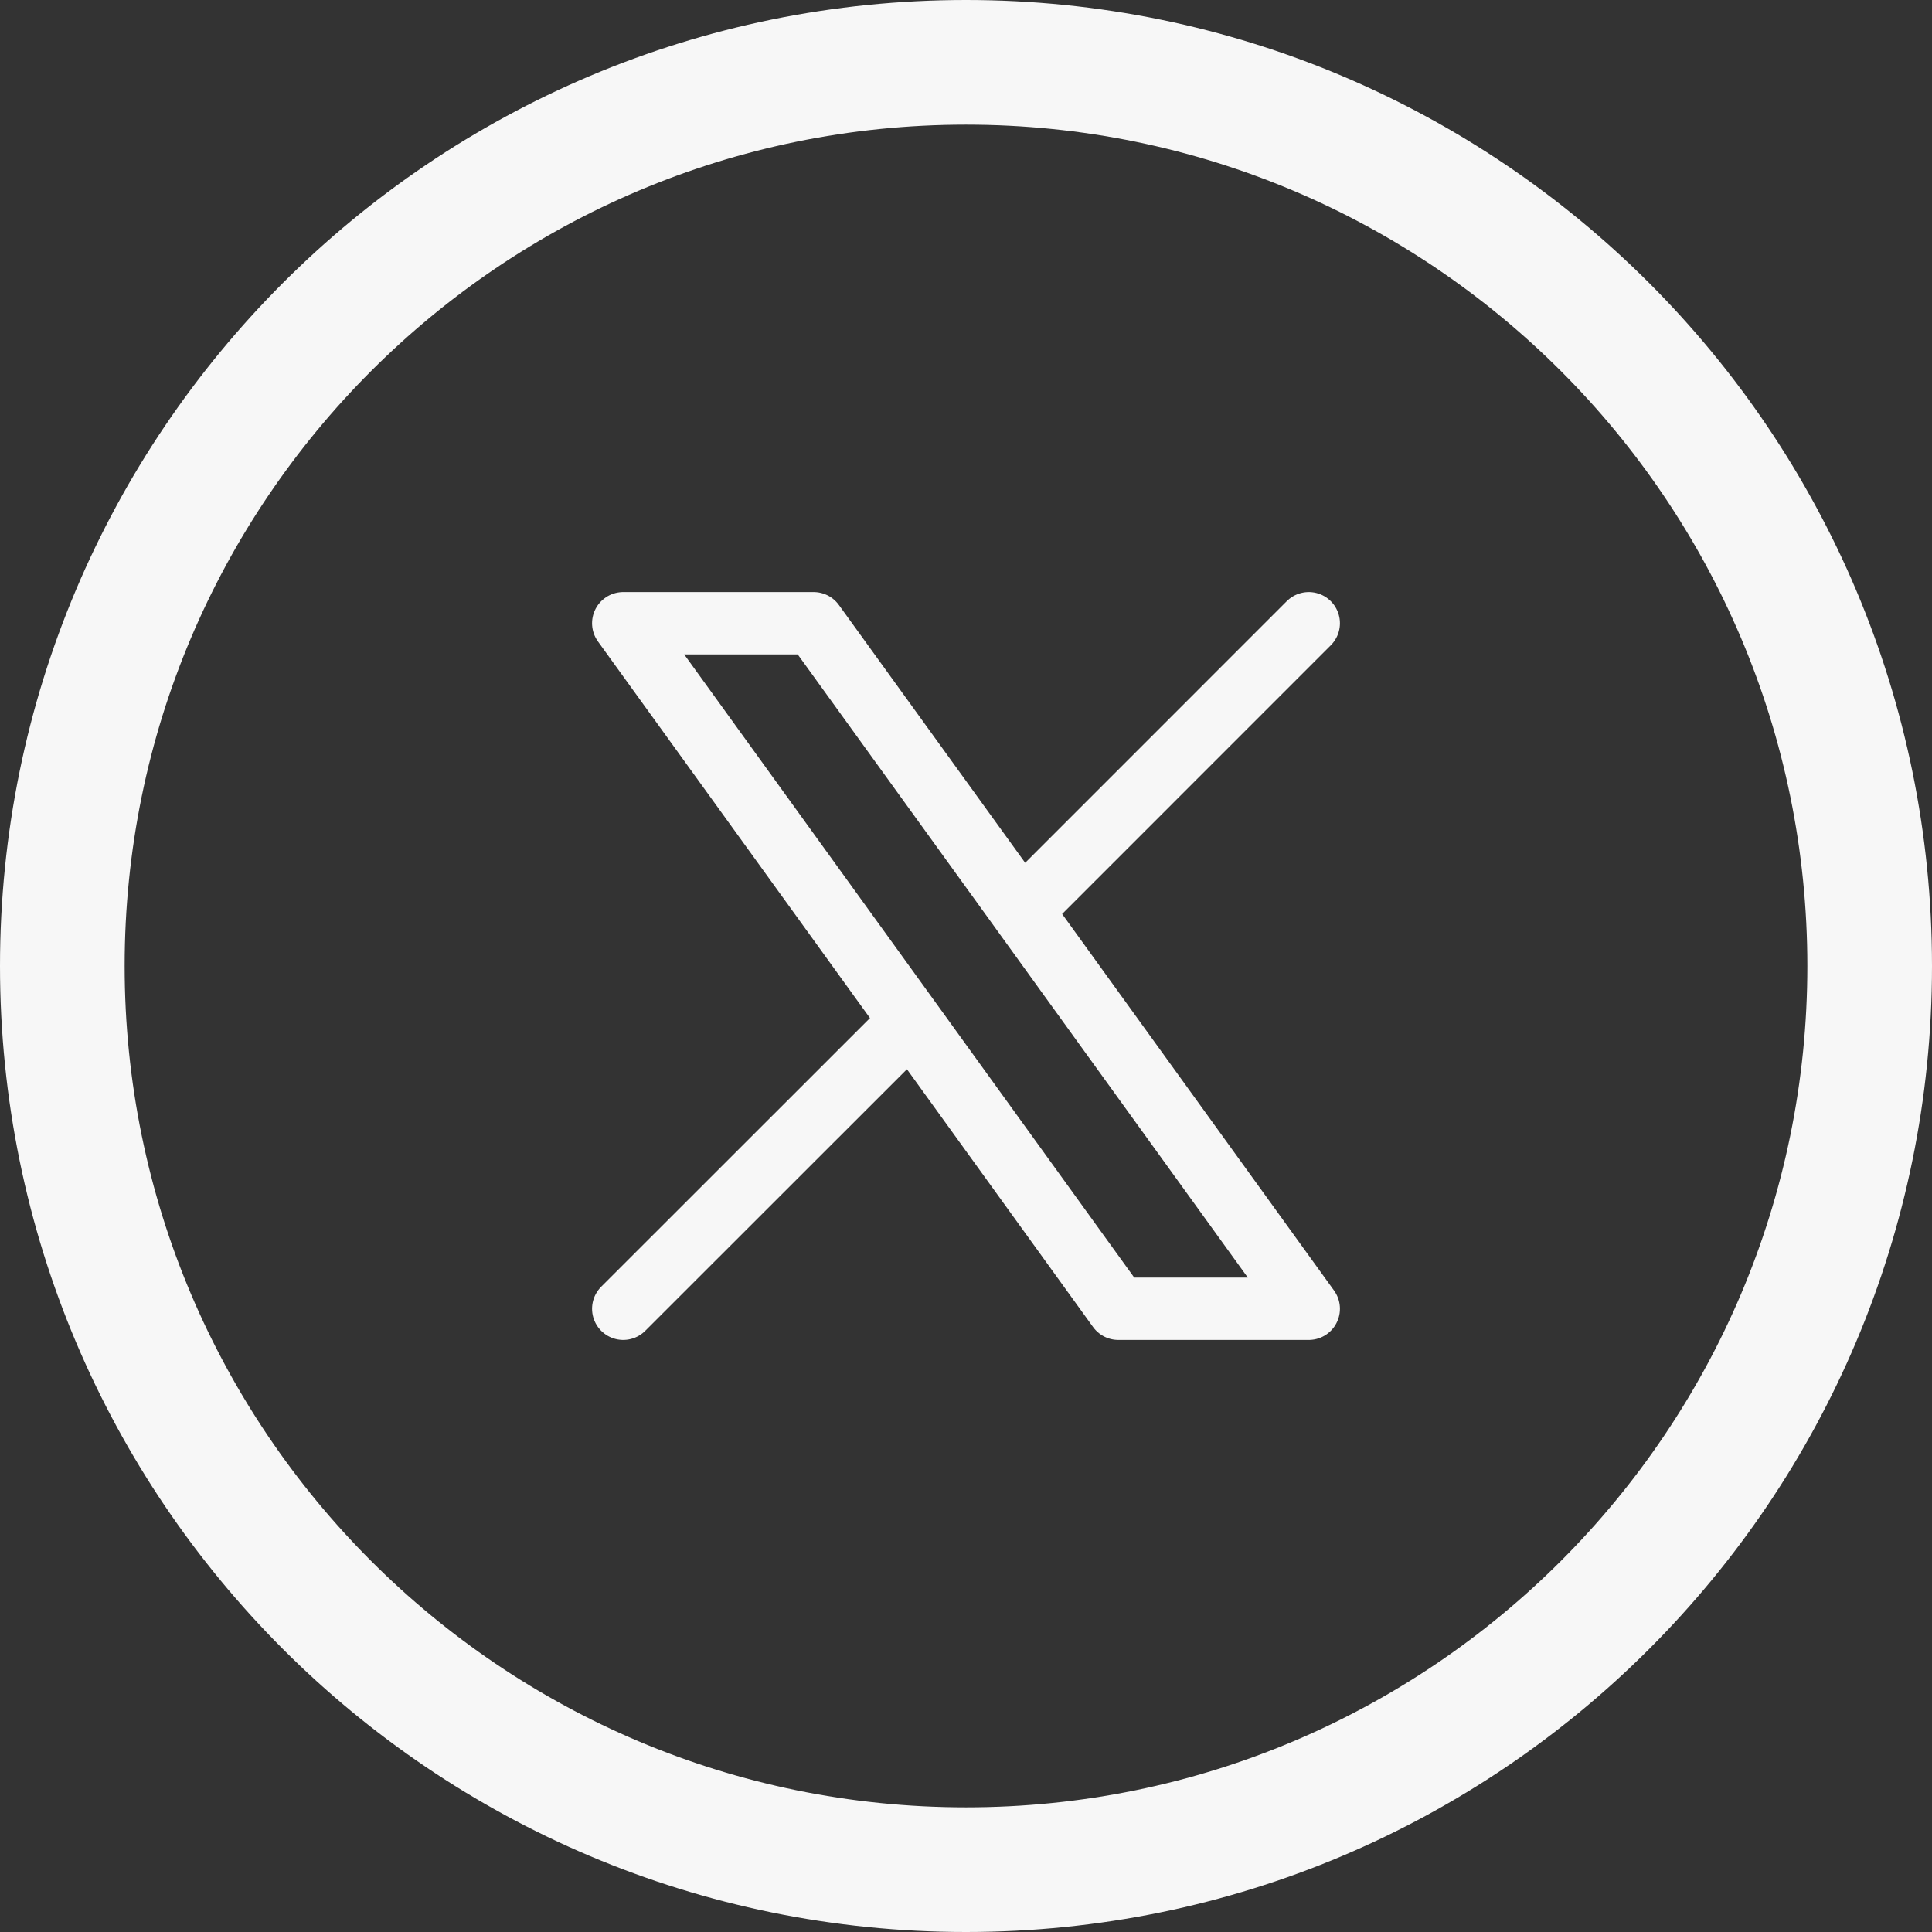 <svg width="31" height="31" viewBox="0 0 31 31" fill="none" xmlns="http://www.w3.org/2000/svg">
<rect x="0" y="0" width="31" height="31" fill="#333333" stroke="none"/>
<path d="M10 21L14.614 16.388M14.614 16.388L10 10H13.055L16.388 14.613L21 10M14.614 16.388L17.944 21H21L16.387 14.612" stroke="#F7F7F7" stroke-linecap="round" stroke-linejoin="round"/>
<path d="M30 15.5C30 23.508 23.509 30 15.5 30C7.492 30 1 23.508 1 15.5C1 7.492 7.492 1 15.5 1C23.509 1 30 7.492 30 15.5Z" stroke="#F7F7F7" stroke-width="2" stroke-linecap="round" stroke-linejoin="round"/>
</svg>
